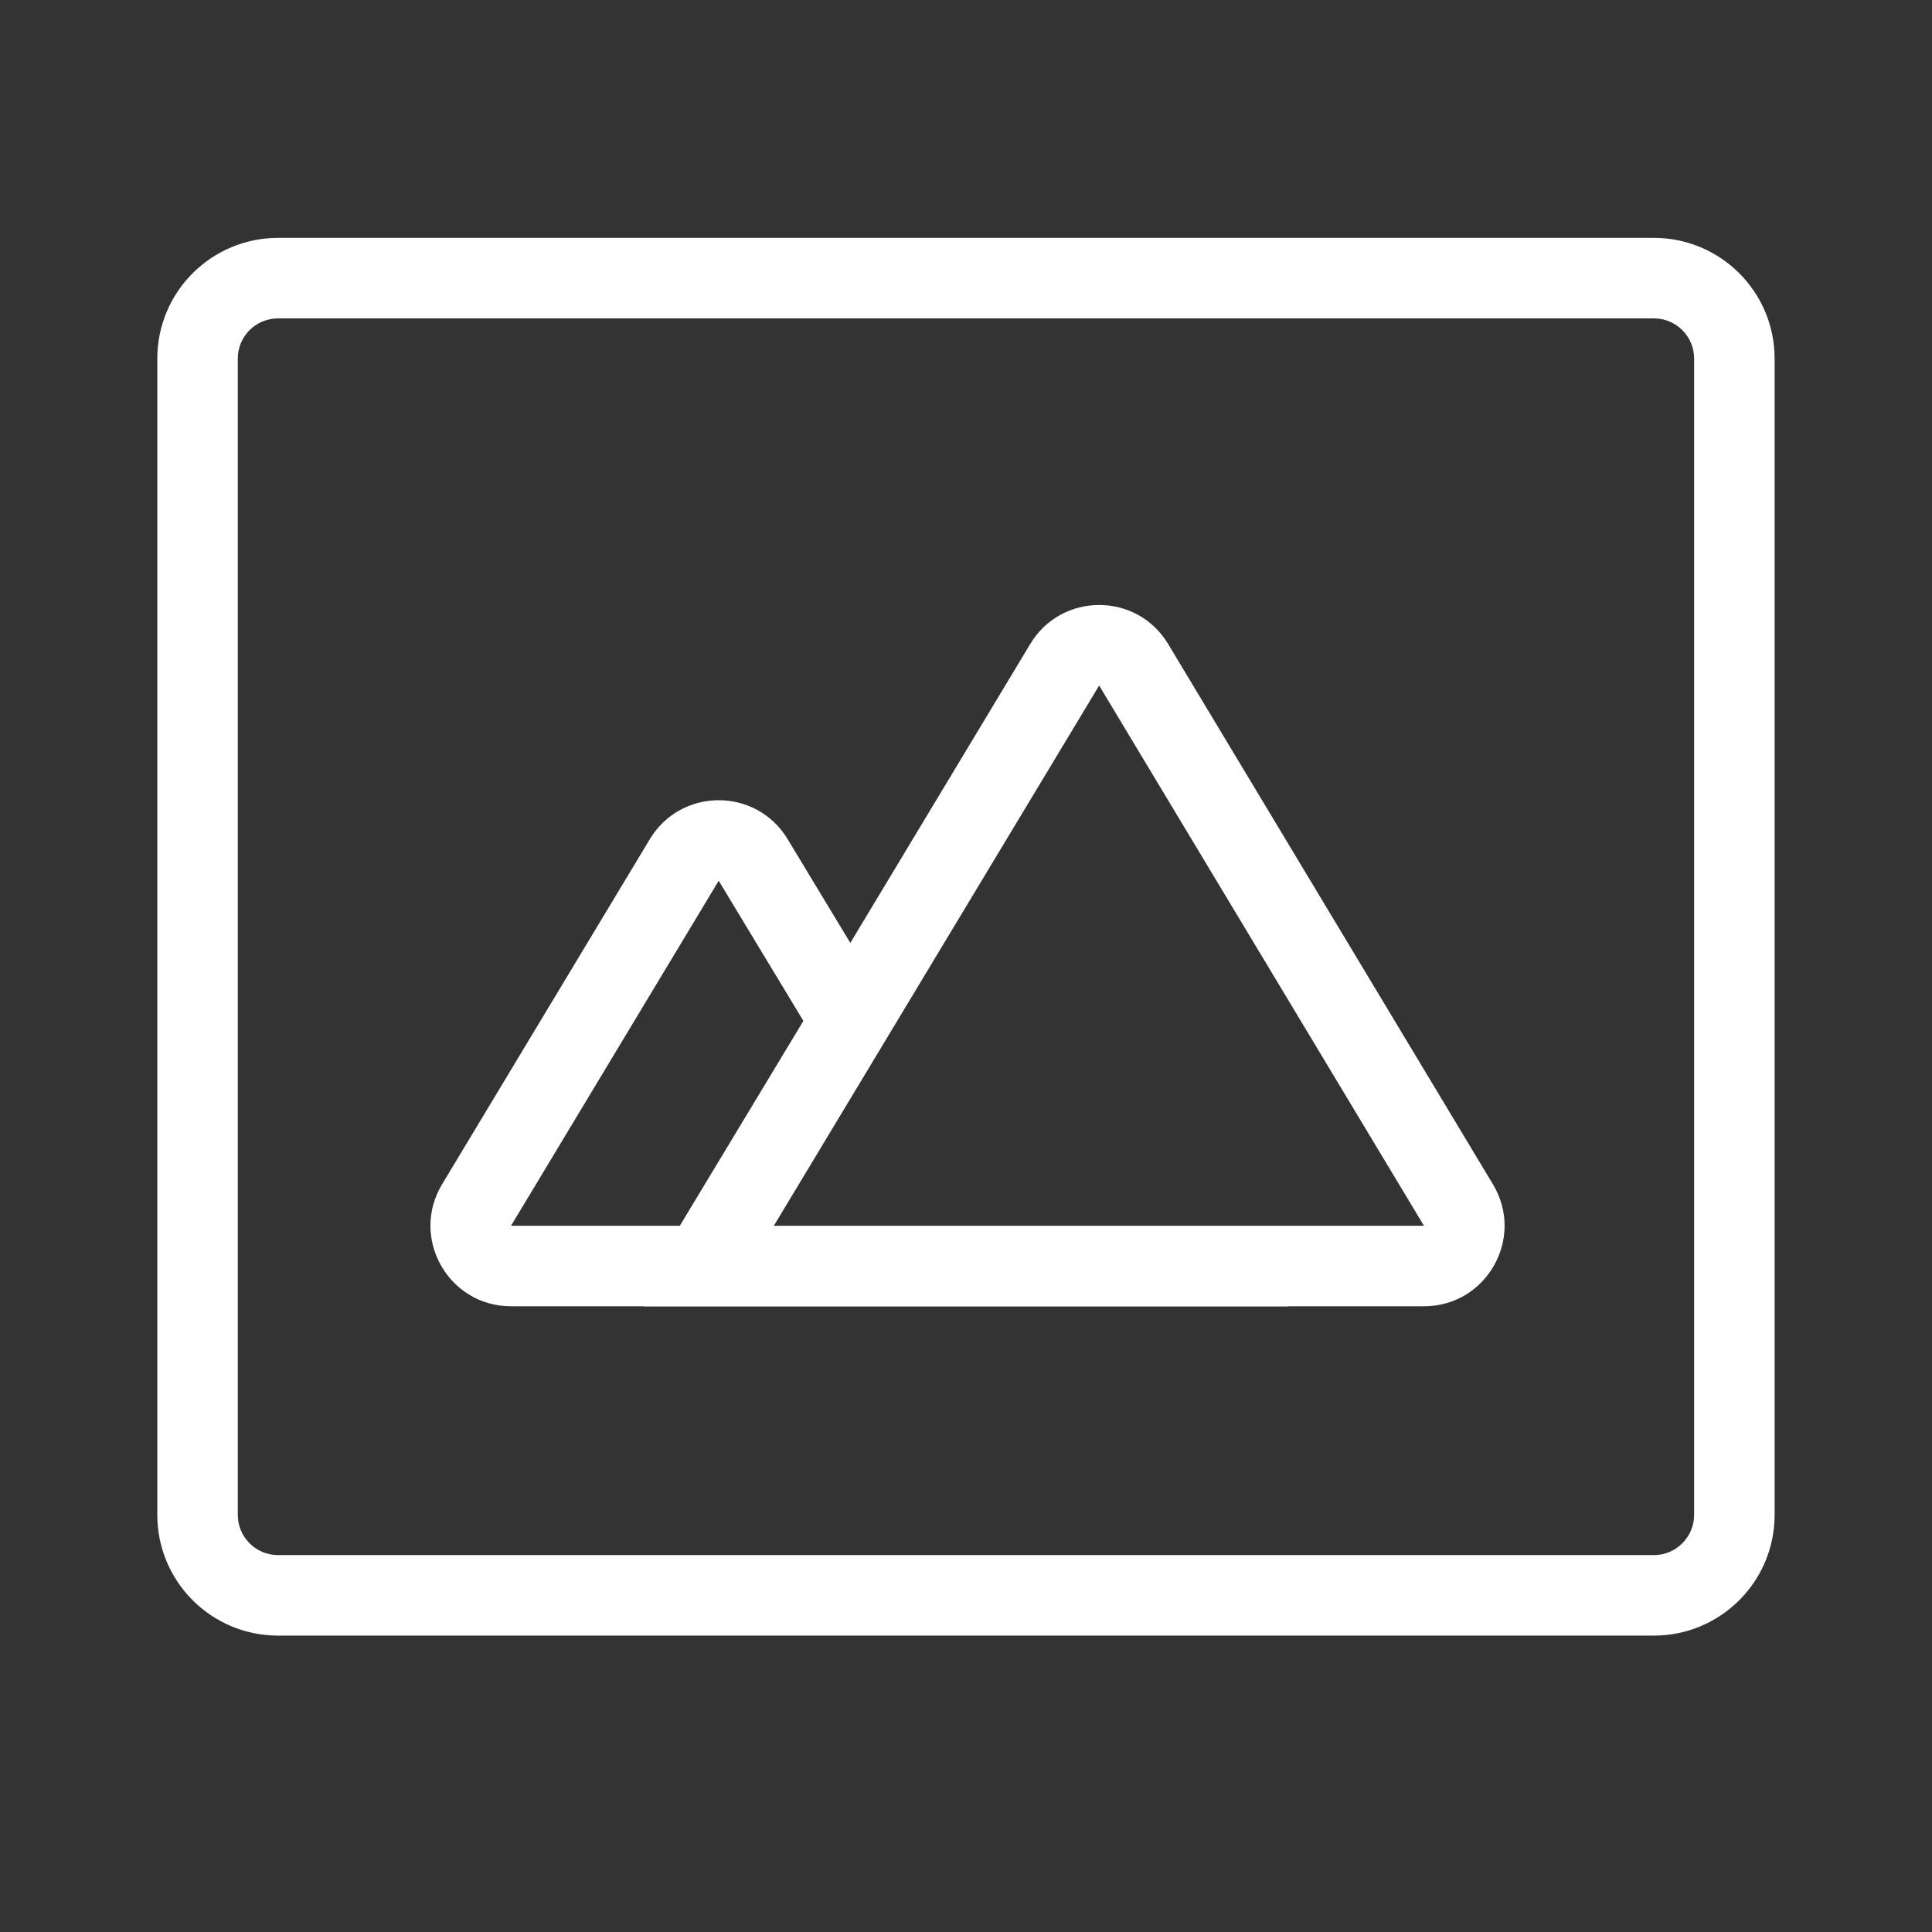 <svg width="24" height="24" viewBox="0 0 24 24" fill="none" xmlns="http://www.w3.org/2000/svg">
<rect x="0" y="0" width="24" height="24" fill="#333333" stroke="none"/>
<path fill-rule="evenodd" clip-rule="evenodd" d="M14.511 8C14.123 7.354 13.186 7.354 12.798 8L10.563 11.713L9.784 10.424C9.395 9.779 8.46 9.78 8.072 10.425L5.492 14.711C5.09 15.378 5.571 16.227 6.348 16.227H8V16.23L16 16.23V16.227H17.689C18.467 16.227 18.947 15.379 18.546 14.712L14.511 8ZM8.928 10.941L9.98 12.682L8.756 14.711L8.75 14.721L8.445 15.227H6.348L8.928 10.941ZM13.654 8.516L17.689 15.227H9.613L13.654 8.516Z" fill="white"/>
<path fill-rule="evenodd" clip-rule="evenodd" d="M3.454 2.955C2.626 2.955 1.954 3.626 1.954 4.455V18.818C1.954 19.647 2.626 20.318 3.454 20.318H20.545C21.373 20.318 22.045 19.647 22.045 18.818V4.455C22.045 3.626 21.373 2.955 20.545 2.955H3.454ZM2.954 4.455C2.954 4.178 3.178 3.955 3.454 3.955H20.545C20.821 3.955 21.045 4.178 21.045 4.455V18.818C21.045 19.094 20.821 19.318 20.545 19.318H3.454C3.178 19.318 2.954 19.094 2.954 18.818V4.455Z" fill="white"/>
</svg>
